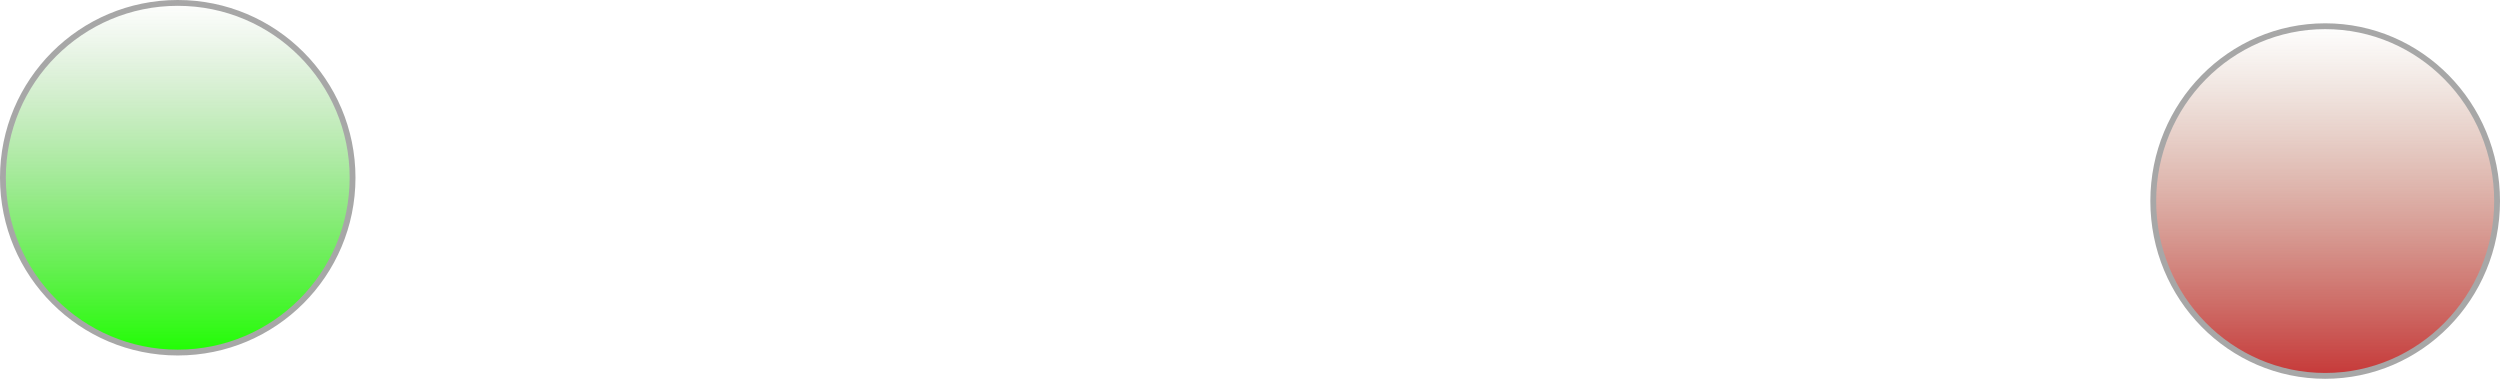<svg width="429" height="65" viewBox="0 0 429 65" fill="none" xmlns="http://www.w3.org/2000/svg">
<circle cx="30.5" cy="30.5" r="30" fill="url(#paint0_linear_754_45)" stroke="#A7A7A7"/>
<path d="M428.5 34.5C428.5 51.076 415.285 64.5 399 64.5C382.715 64.5 369.5 51.076 369.5 34.5C369.5 17.924 382.715 4.5 399 4.5C415.285 4.5 428.5 17.924 428.5 34.5Z" fill="url(#paint1_linear_754_45)" stroke="#A7A7A7"/>
<defs>
<linearGradient id="paint0_linear_754_45" x1="30.5" y1="0" x2="30.5" y2="61" gradientUnits="userSpaceOnUse">
<stop stop-color="#6FAC5F" stop-opacity="0"/>
<stop offset="1" stop-color="#1EFF00"/>
</linearGradient>
<linearGradient id="paint1_linear_754_45" x1="399" y1="4" x2="399" y2="65" gradientUnits="userSpaceOnUse">
<stop stop-color="#AC805F" stop-opacity="0"/>
<stop offset="1" stop-color="#C63636"/>
</linearGradient>
</defs>
</svg>
